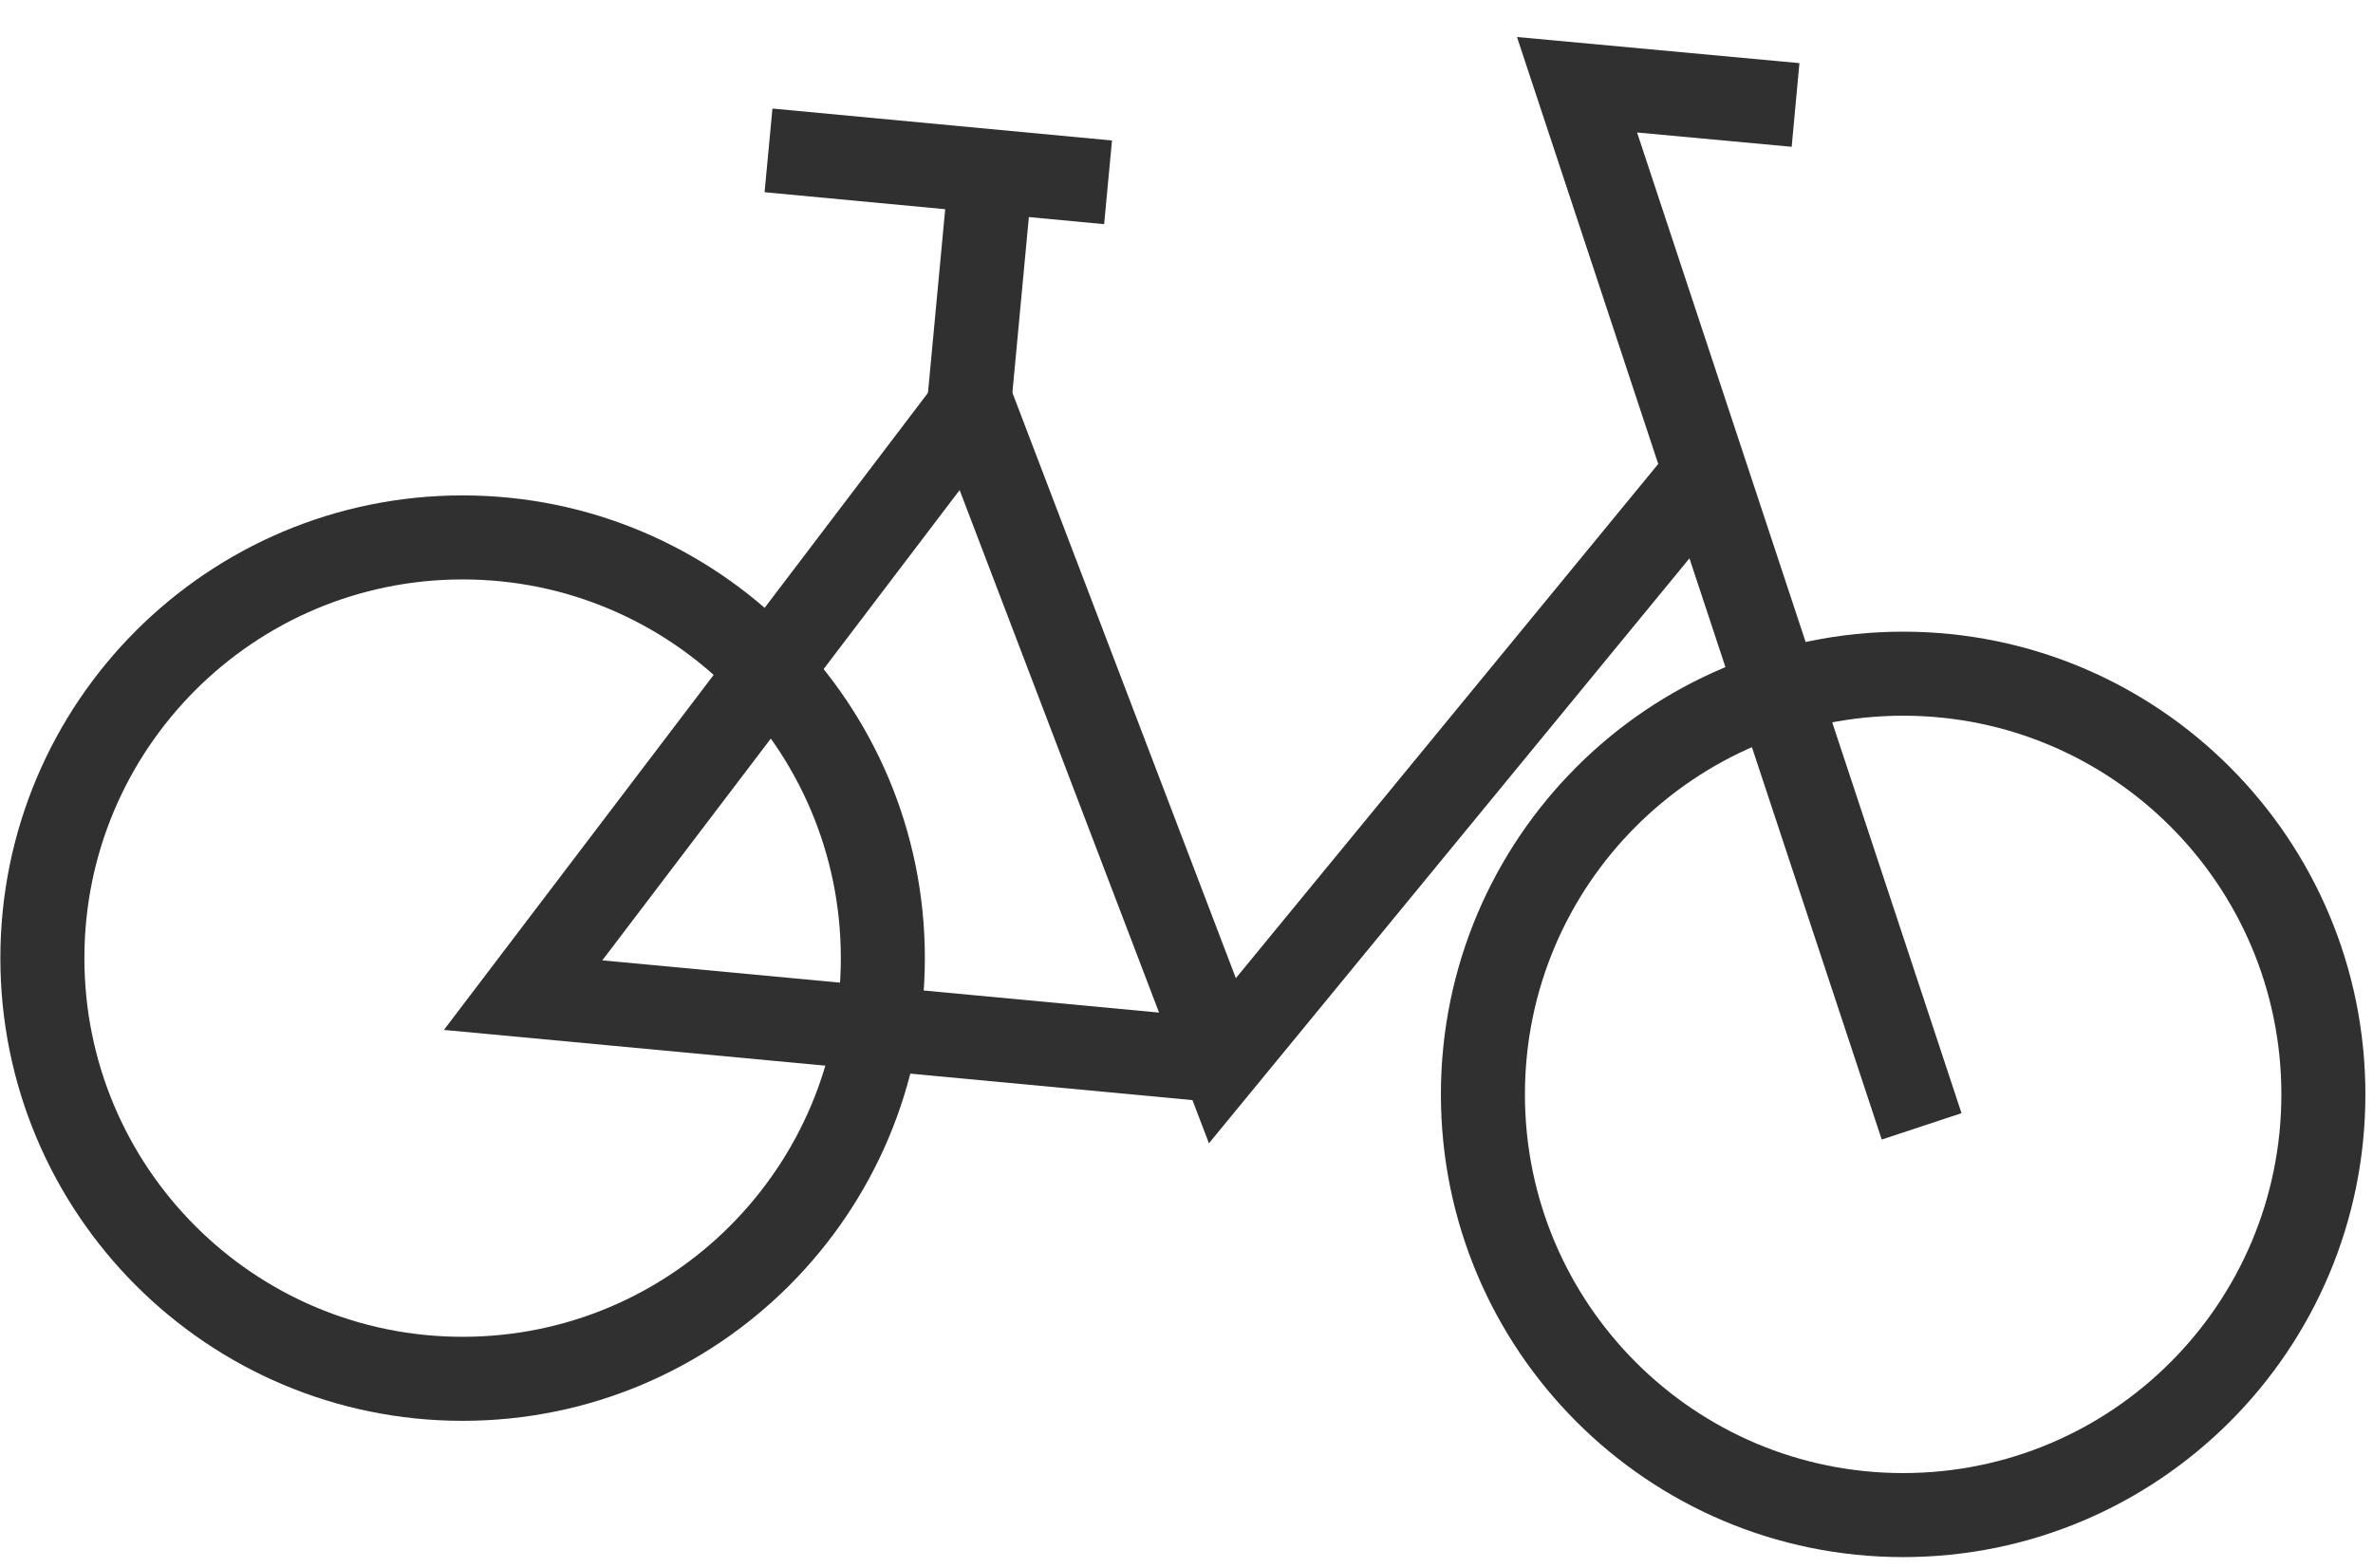 <svg width="56" height="37" viewBox="0 0 56 37" fill="none" xmlns="http://www.w3.org/2000/svg">
<path d="M18.136 3.549L26.149 4.303" stroke="#303030" stroke-width="1.983" stroke-miterlimit="10"/>
<path d="M42.373 2.477L37.216 2L45.348 26.582" stroke="#303030" stroke-width="1.983" stroke-miterlimit="10"/>
<path d="M40.231 11.174L28.847 25.033L22.936 9.545L12.345 23.485C17.859 24.001 23.333 24.517 28.847 25.033" stroke="#303030" stroke-width="1.983" stroke-miterlimit="10"/>
<path d="M23.372 4.185L22.817 10.102" stroke="#303030" stroke-width="1.983" stroke-miterlimit="10"/>
<path d="M10.917 32.54C16.394 32.54 20.834 28.095 20.834 22.611C20.834 17.128 16.394 12.683 10.917 12.683C5.44 12.683 1 17.128 1 22.611C1 28.095 5.44 32.54 10.917 32.54Z" stroke="#303030" stroke-width="1.983" stroke-miterlimit="10"/>
<path d="M44.912 35.756C50.389 35.756 54.829 31.311 54.829 25.828C54.829 20.344 50.389 15.899 44.912 15.899C39.435 15.899 34.995 20.344 34.995 25.828C34.995 31.311 39.435 35.756 44.912 35.756Z" stroke="#303030" stroke-width="1.983" stroke-miterlimit="10"/>
</svg>
